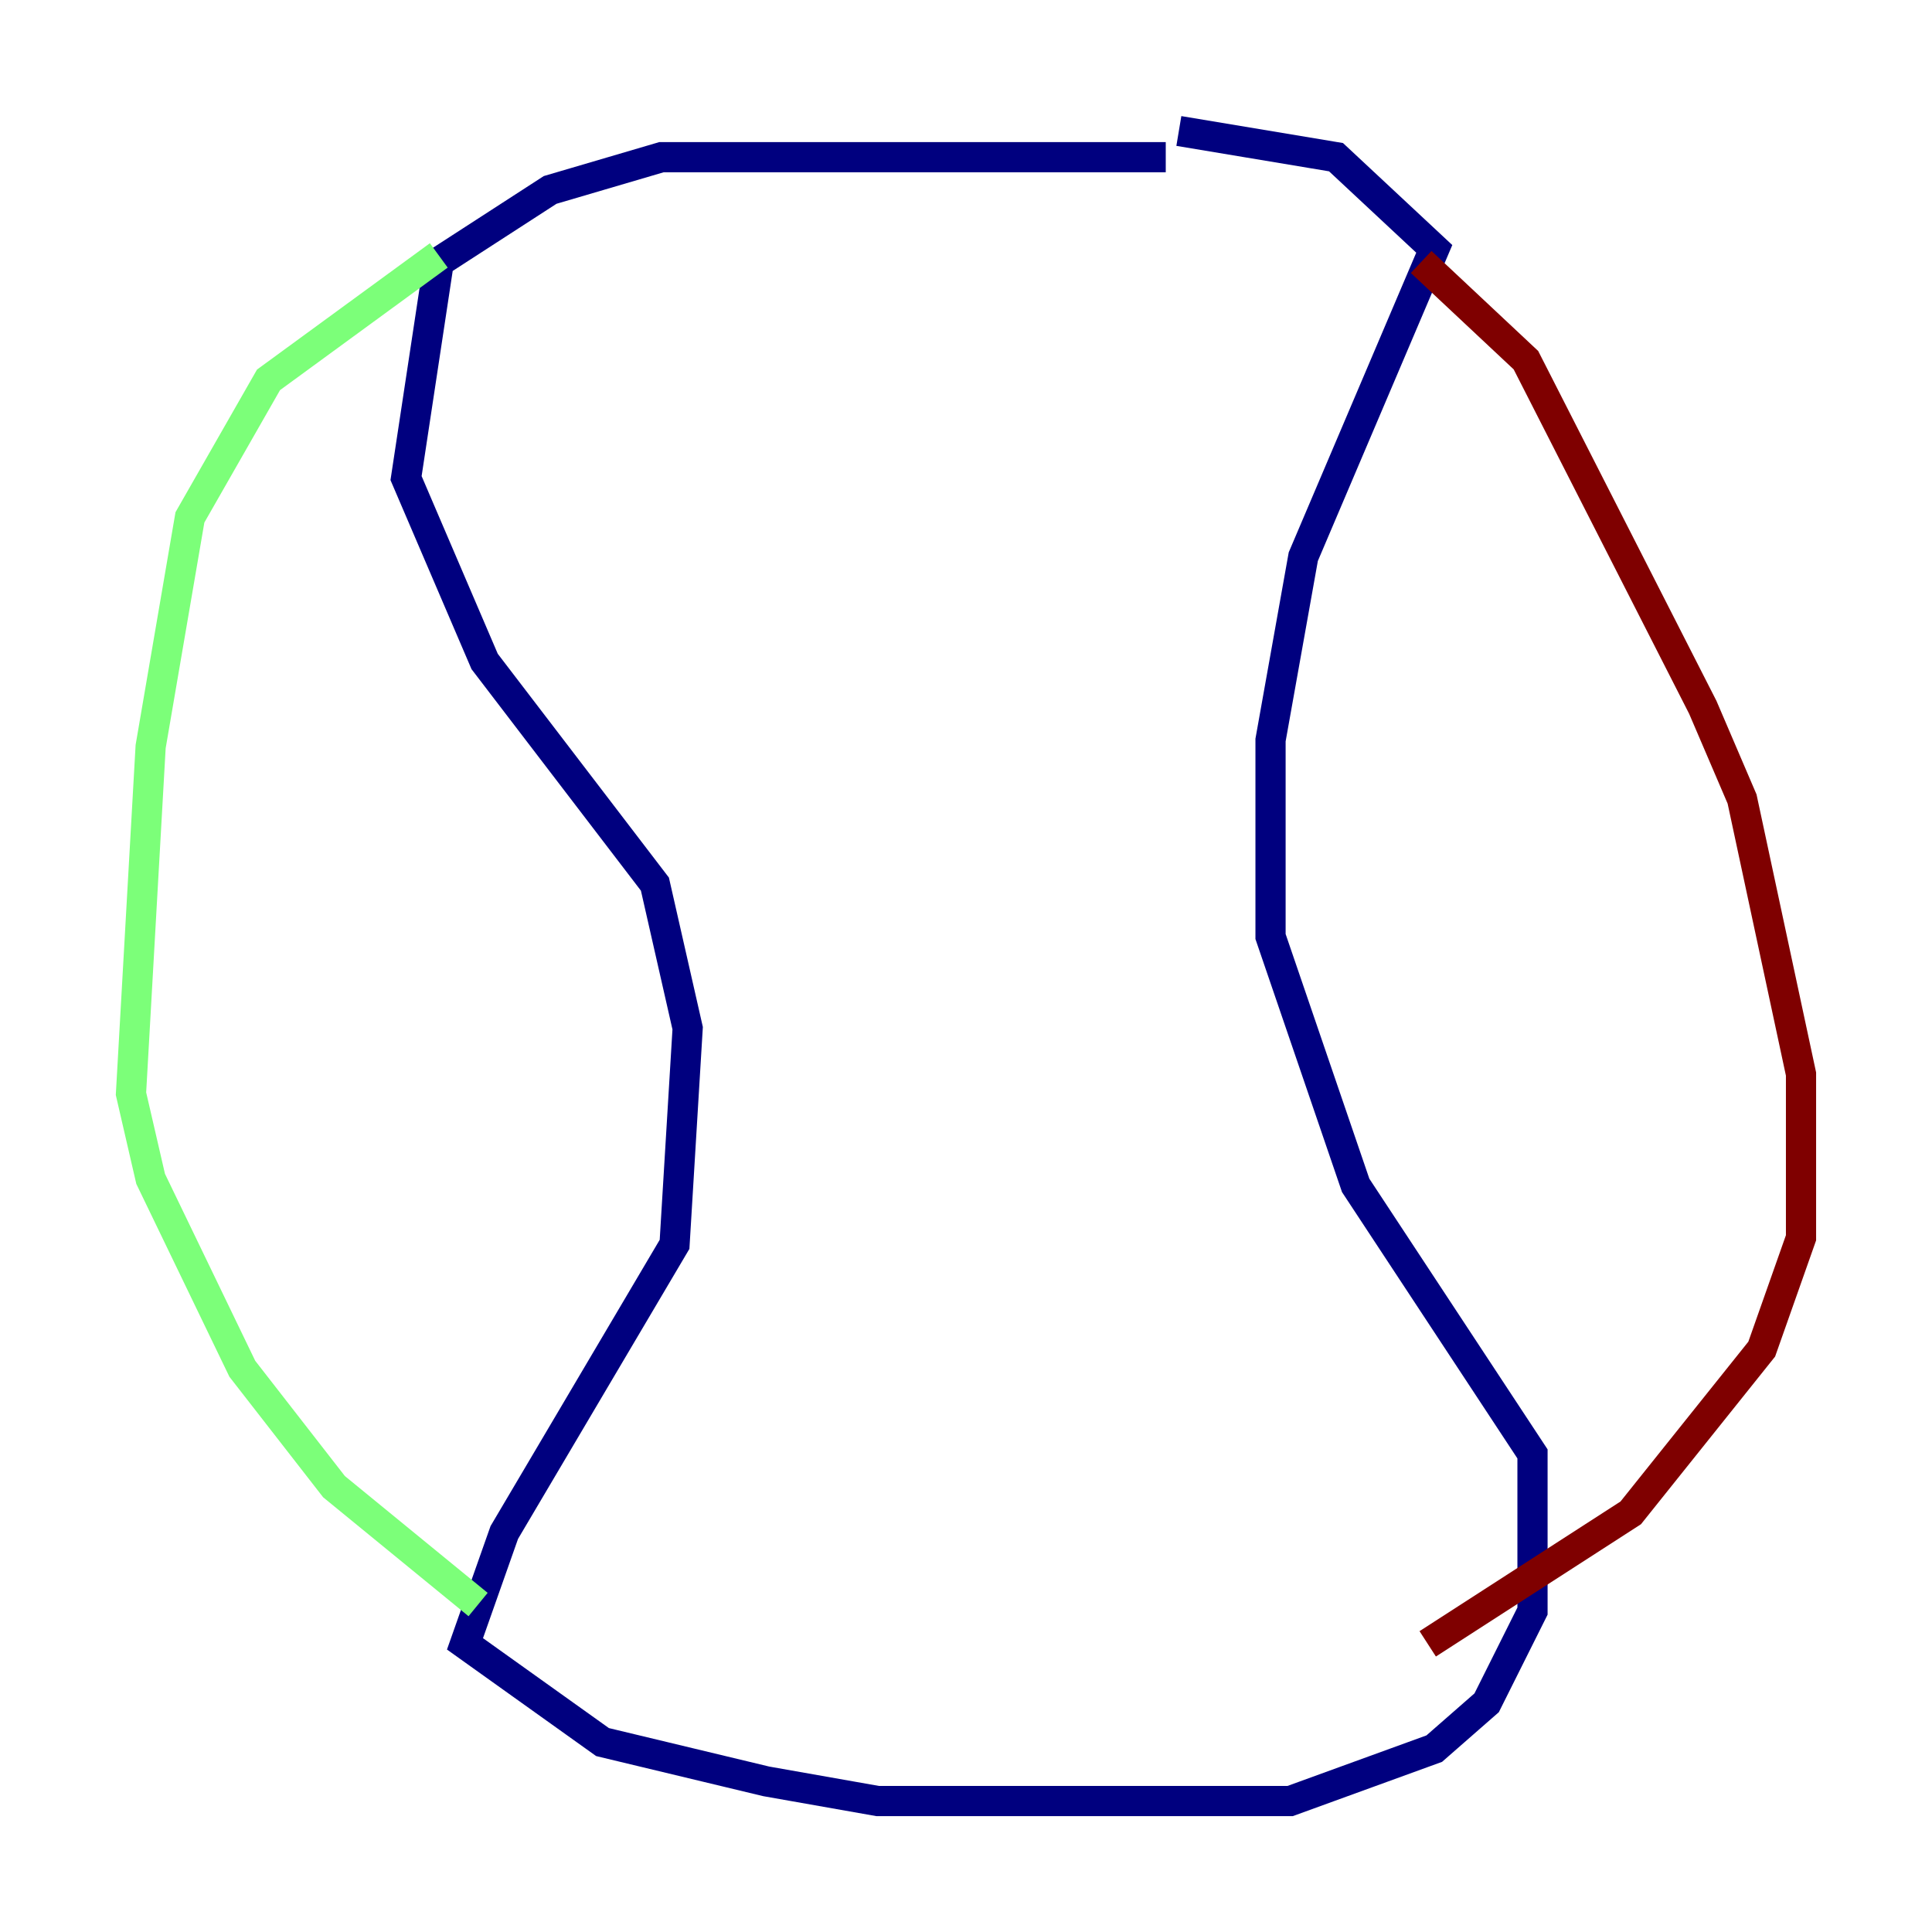 <?xml version="1.0" encoding="utf-8" ?>
<svg baseProfile="tiny" height="128" version="1.2" viewBox="0,0,128,128" width="128" xmlns="http://www.w3.org/2000/svg" xmlns:ev="http://www.w3.org/2001/xml-events" xmlns:xlink="http://www.w3.org/1999/xlink"><defs /><polyline fill="none" points="77.234,10.414 43.824,10.414 36.447,12.583 29.071,17.356 26.902,31.675 32.108,43.824 43.39,58.576 45.559,68.122 44.691,82.441 33.41,101.532 30.807,108.909 39.919,115.417 50.766,118.02 58.142,119.322 85.478,119.322 95.024,115.851 98.495,112.814 101.532,106.739 101.532,96.325 89.817,78.536 84.176,62.047 84.176,49.031 86.346,36.881 95.024,16.488 88.515,10.414 78.102,8.678" stroke="#00007f" stroke-width="2" /><polyline fill="none" points="29.071,16.922 17.79,25.166 12.583,34.278 9.98,49.464 8.678,72.461 9.98,78.102 16.054,90.685 22.129,98.495 31.675,106.305" stroke="#7cff79" stroke-width="2" /><polyline fill="none" points="94.156,17.356 101.098,23.864 112.814,46.861 115.417,52.936 119.322,71.159 119.322,82.007 116.719,89.383 108.041,100.231 94.59,108.909" stroke="#7f0000" stroke-width="2" /></svg>